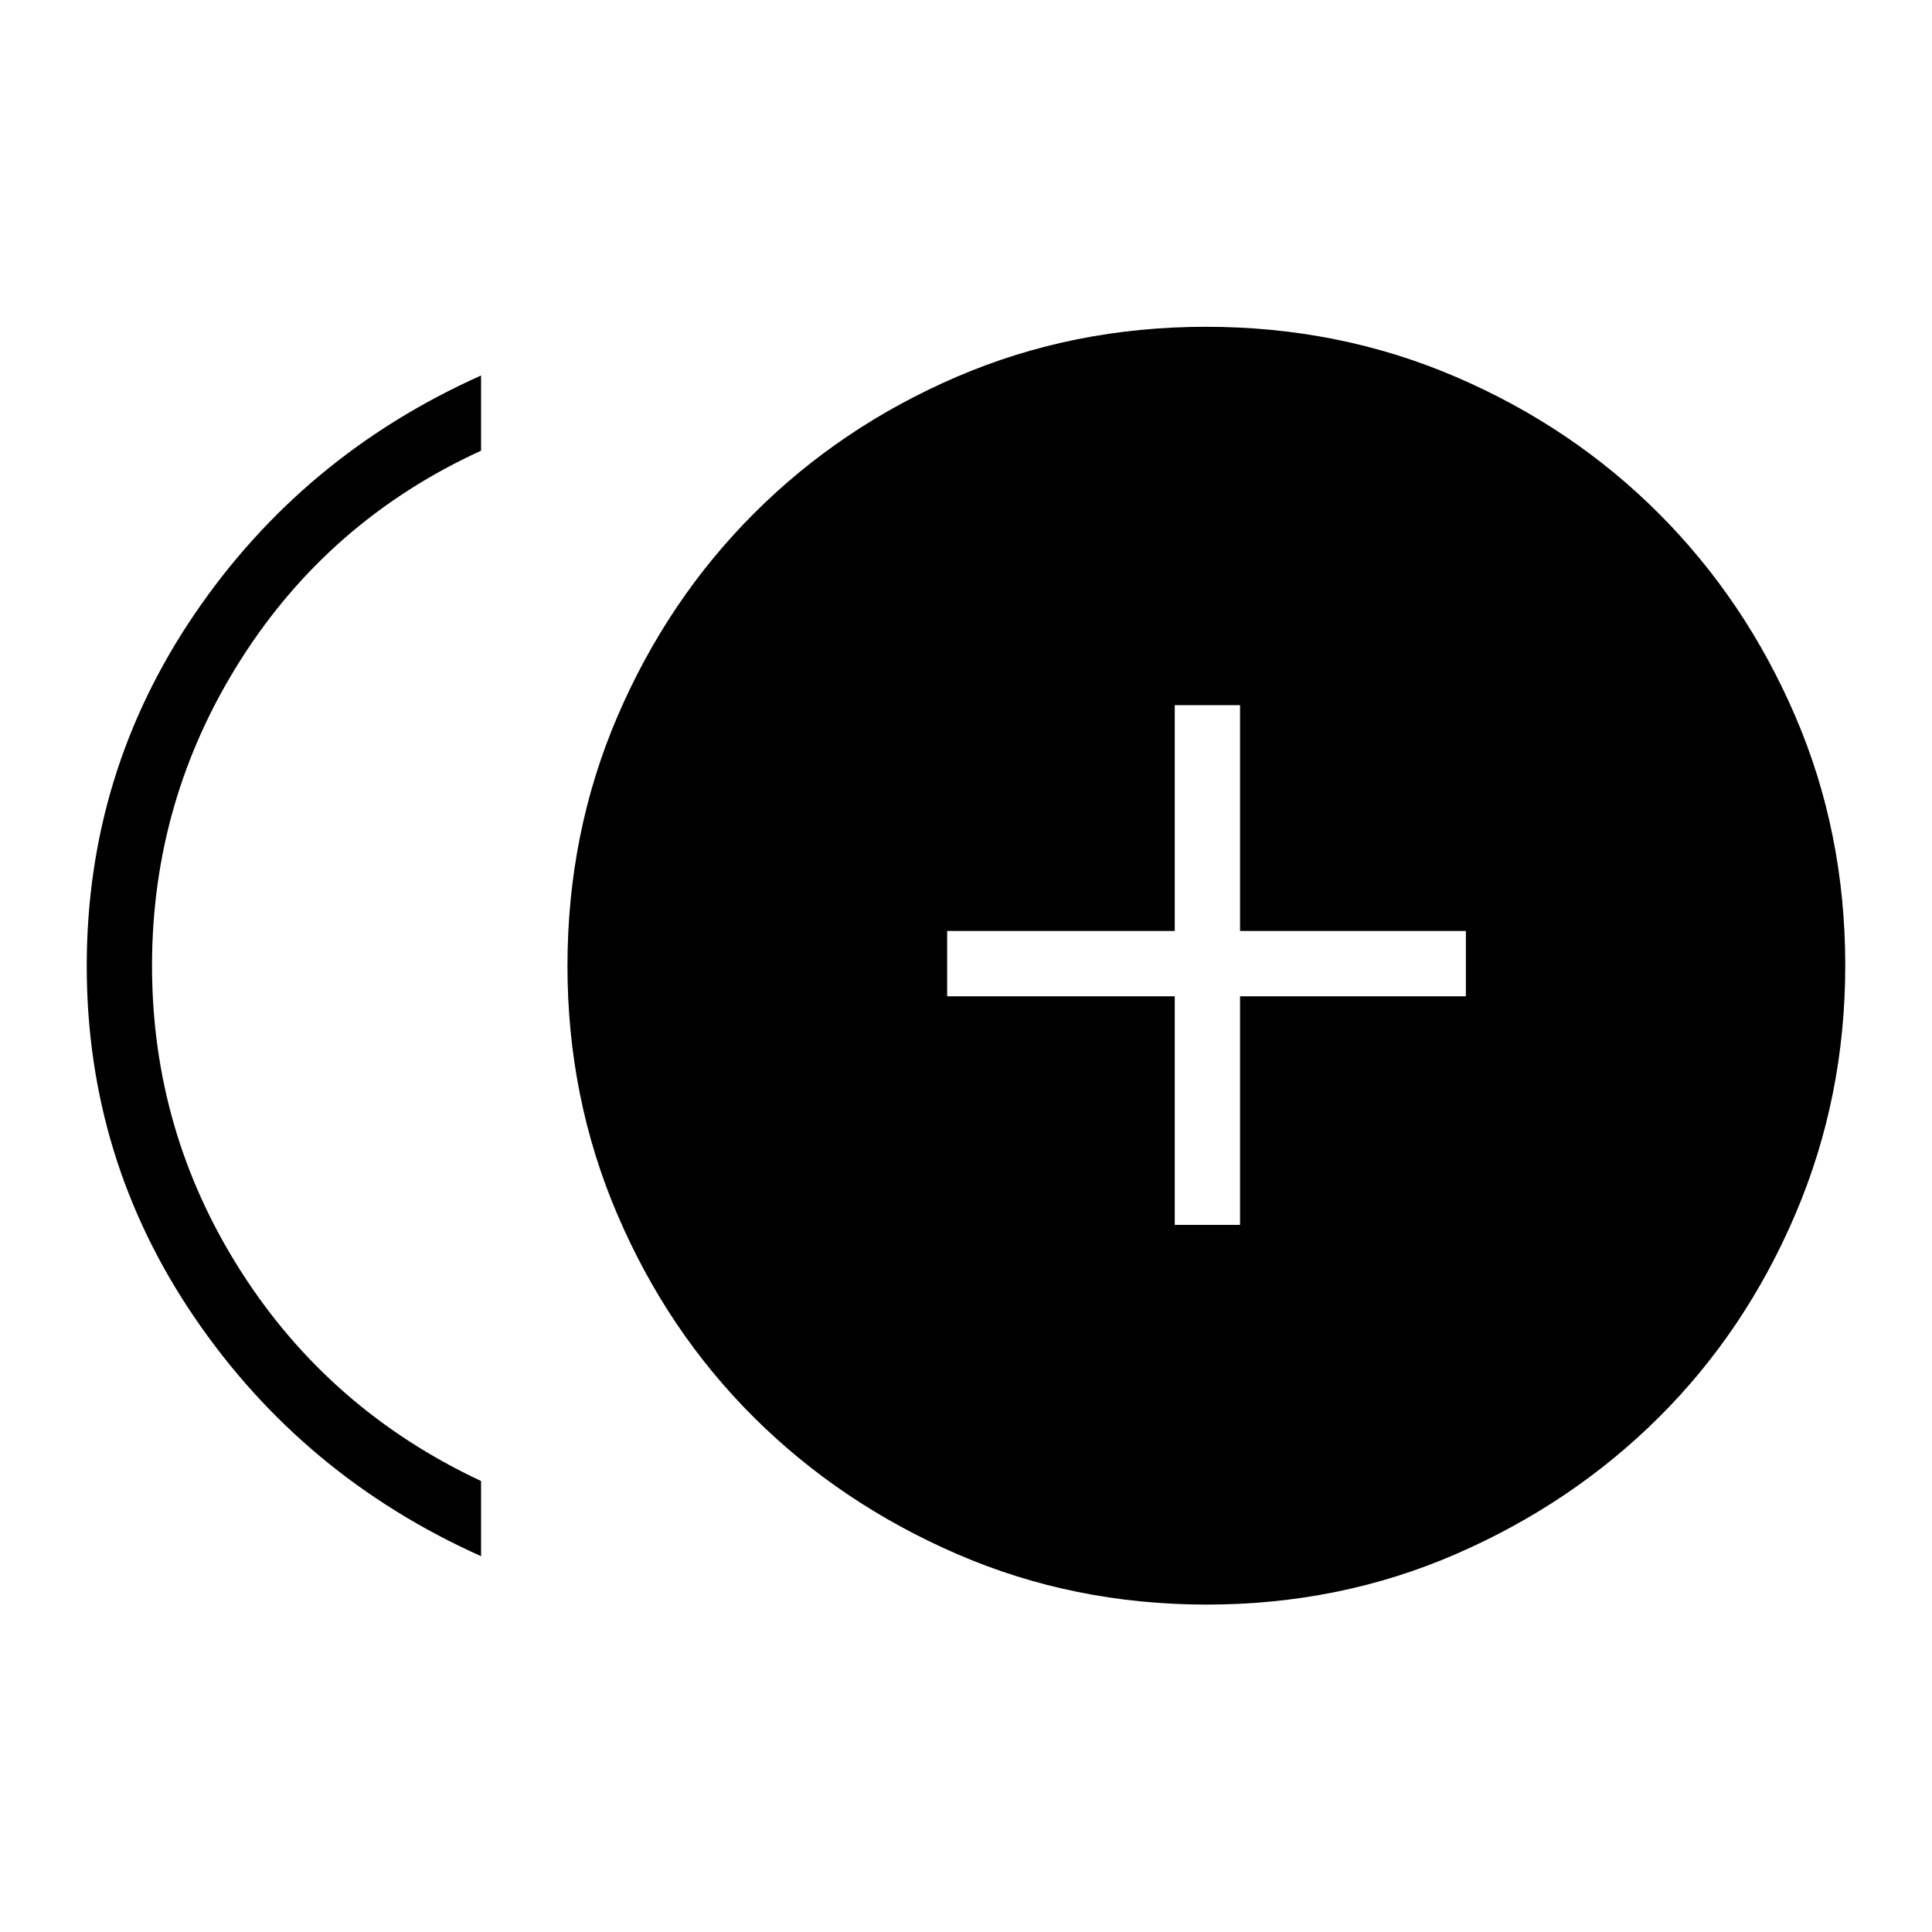 <svg xmlns="http://www.w3.org/2000/svg" height="40" viewBox="0 -960 960 960" width="40"><path d="M583.73-351.36h32.44v-113.6h112.21v-32.44H616.17v-112.22h-32.44v112.22H470.64v32.44h113.09v113.6Zm-344.7 164.62Q150.58-226.38 96.84-305.1 43.1-383.82 43.1-479.99q0-96.18 53.65-174.98 53.65-78.8 142.28-118.44v37.36q-75.46 34.54-119.48 103.97-44.01 69.44-44.01 151.93 0 82.48 44.01 151.6 44.02 69.12 119.48 104.45v37.36Zm360.55 24.05q-66.12 0-124-25.1-57.88-25.09-100.9-67.86-43.03-42.77-67.87-100.77-24.84-57.99-24.84-123.59 0-66.12 24.84-124 24.84-57.87 67.87-100.9 43.02-43.03 100.76-67.87 57.74-24.84 123.86-24.84 66.11 0 123.99 24.84 57.88 24.84 100.9 67.87 43.03 43.03 67.87 100.76 24.84 57.74 24.84 123.86 0 65.6-24.84 123.73-24.84 58.14-67.87 100.91-43.02 42.77-100.76 67.86-57.74 25.1-123.85 25.1Z"/></svg>